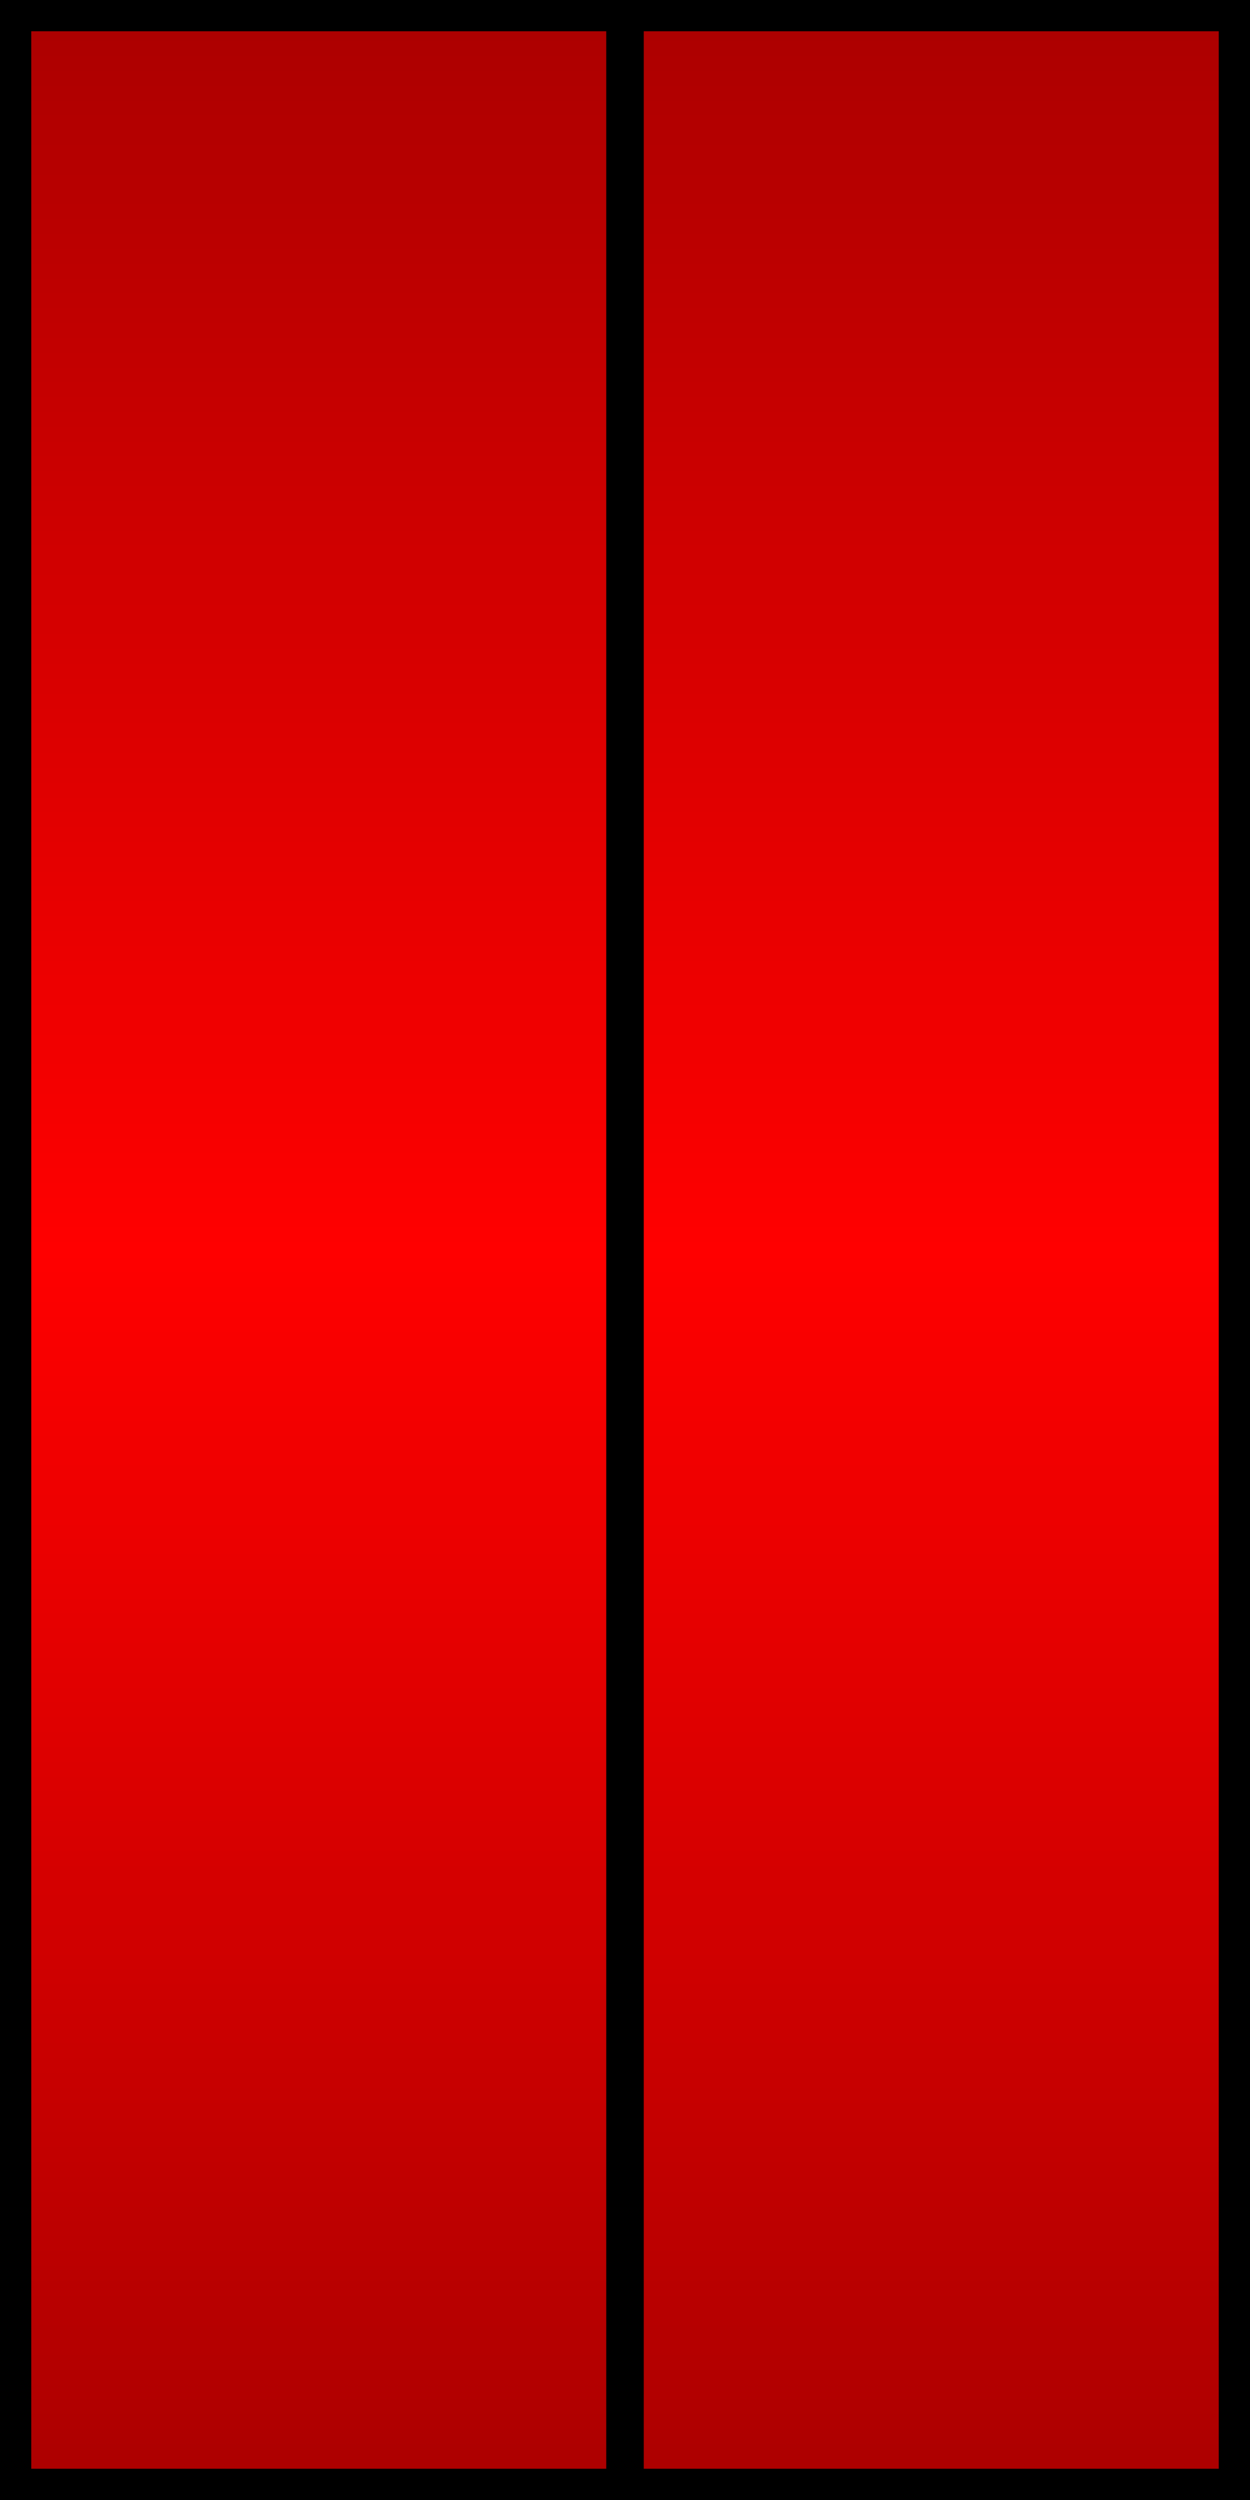 <svg id="enRECXSHsDL1" width="40" height="80" xmlns="http://www.w3.org/2000/svg" xmlns:xlink="http://www.w3.org/1999/xlink" viewBox="0 0 100 200" shape-rendering="geometricPrecision" text-rendering="geometricPrecision" project-id="398da8b85e67486f95234f1a00777981" export-id="02b106dd23b34e0db7ae081461ba9b38" cached="false">
  <defs>
    <linearGradient id="enRECXSHsDL2-fill" x1="0" y1="0" x2="0" y2="1" spreadMethod="pad" gradientUnits="objectBoundingBox" gradientTransform="translate(0 0)">
      <stop id="enRECXSHsDL2-fill-0" offset="0%" stop-color="#a00"/>
      <stop id="enRECXSHsDL2-fill-1" offset="50%" stop-color="#f00"/>
      <stop id="enRECXSHsDL2-fill-2" offset="100%" stop-color="#a00"/>
    </linearGradient>
  </defs>
  <rect width="100" height="200" rx="0" ry="0" fill="url(#enRECXSHsDL2-fill)" stroke="#000" stroke-width="5"/>
  <line x1="0" y1="-100" x2="0" y2="100" transform="translate(50 100)" fill="none" stroke="#000" stroke-width="3"/>
</svg>
